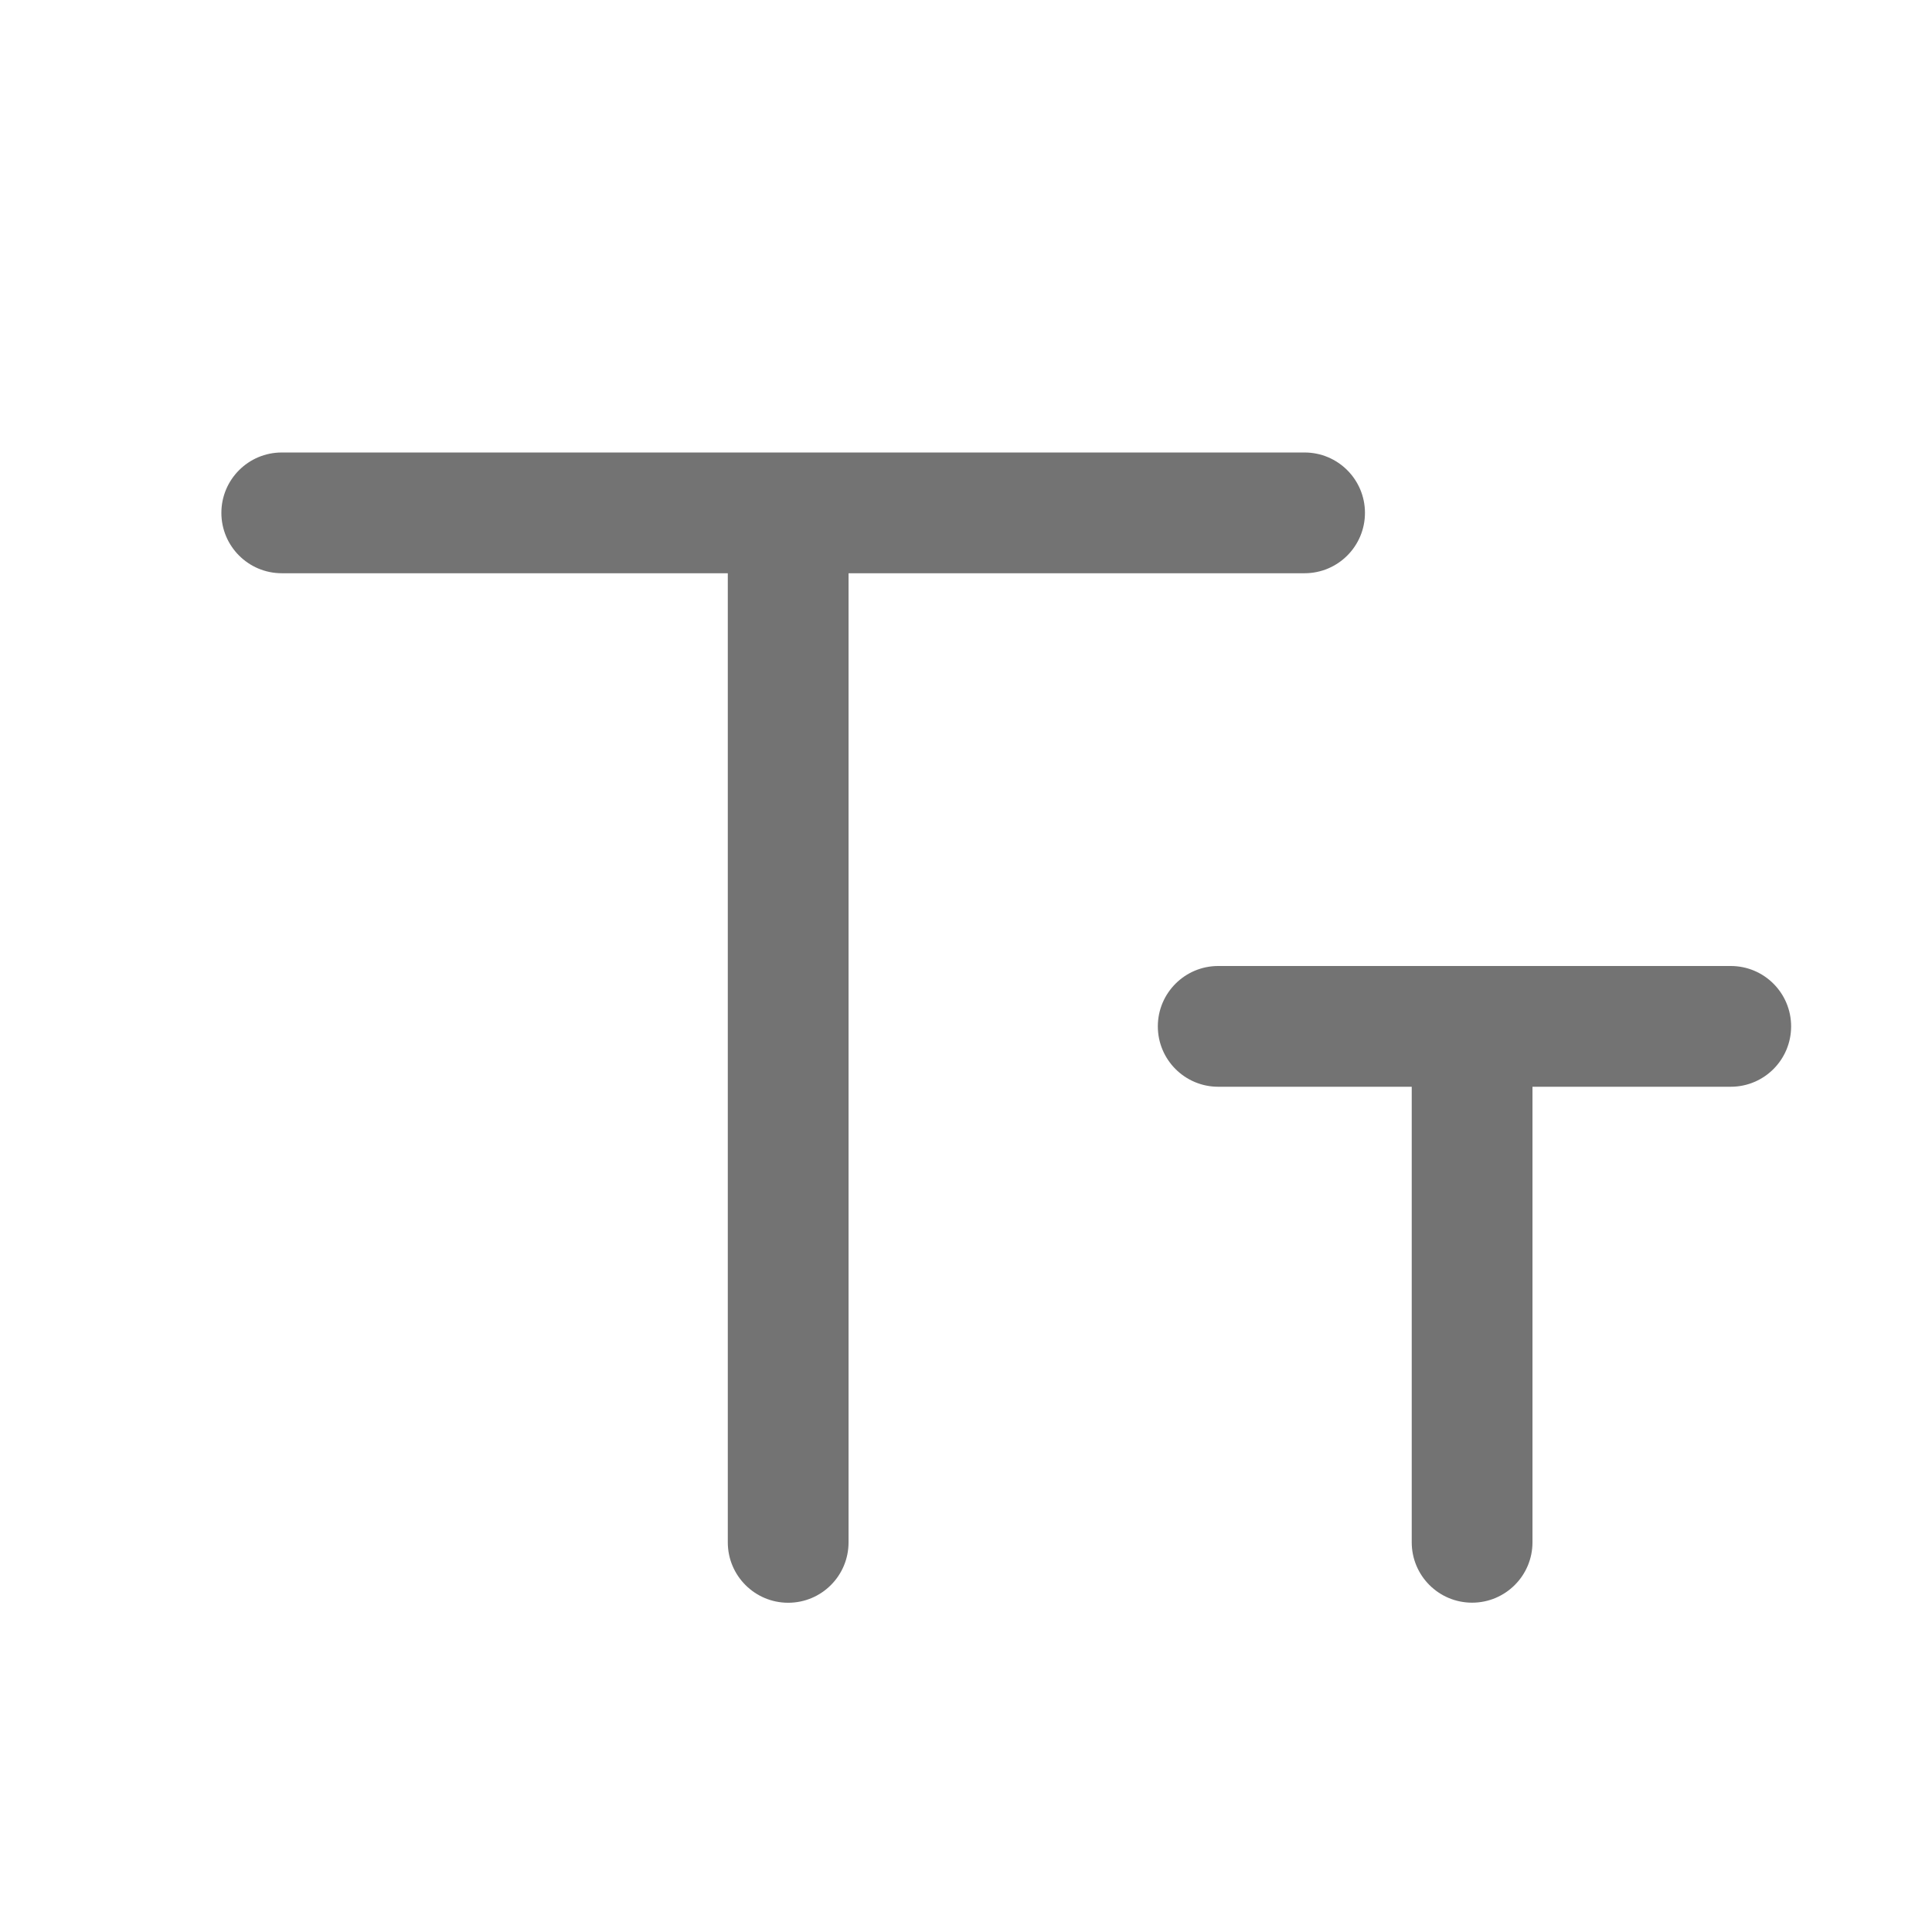 <svg width="24" height="24" viewBox="0 0 24 24" fill="none" xmlns="http://www.w3.org/2000/svg">
<path fill-rule="evenodd" clip-rule="evenodd" d="M2.75 6.371C2.75 5.957 3.086 5.621 3.5 5.621H16.206C16.62 5.621 16.956 5.957 16.956 6.371C16.956 6.785 16.62 7.121 16.206 7.121H10.541V19.16C10.541 19.574 10.206 19.91 9.791 19.91C9.377 19.91 9.041 19.574 9.041 19.16V7.121H3.5C3.086 7.121 2.75 6.785 2.75 6.371Z" fill="#737373"/>
<path fill-rule="evenodd" clip-rule="evenodd" d="M14.383 12.75C14.383 12.336 14.719 12 15.133 12H21.5C21.915 12 22.25 12.336 22.25 12.75C22.25 13.164 21.915 13.5 21.5 13.5H19.037V19.159C19.037 19.573 18.701 19.909 18.287 19.909C17.872 19.909 17.537 19.573 17.537 19.159V13.5H15.133C14.719 13.5 14.383 13.164 14.383 12.75Z" fill="#737373"/>
</svg>
